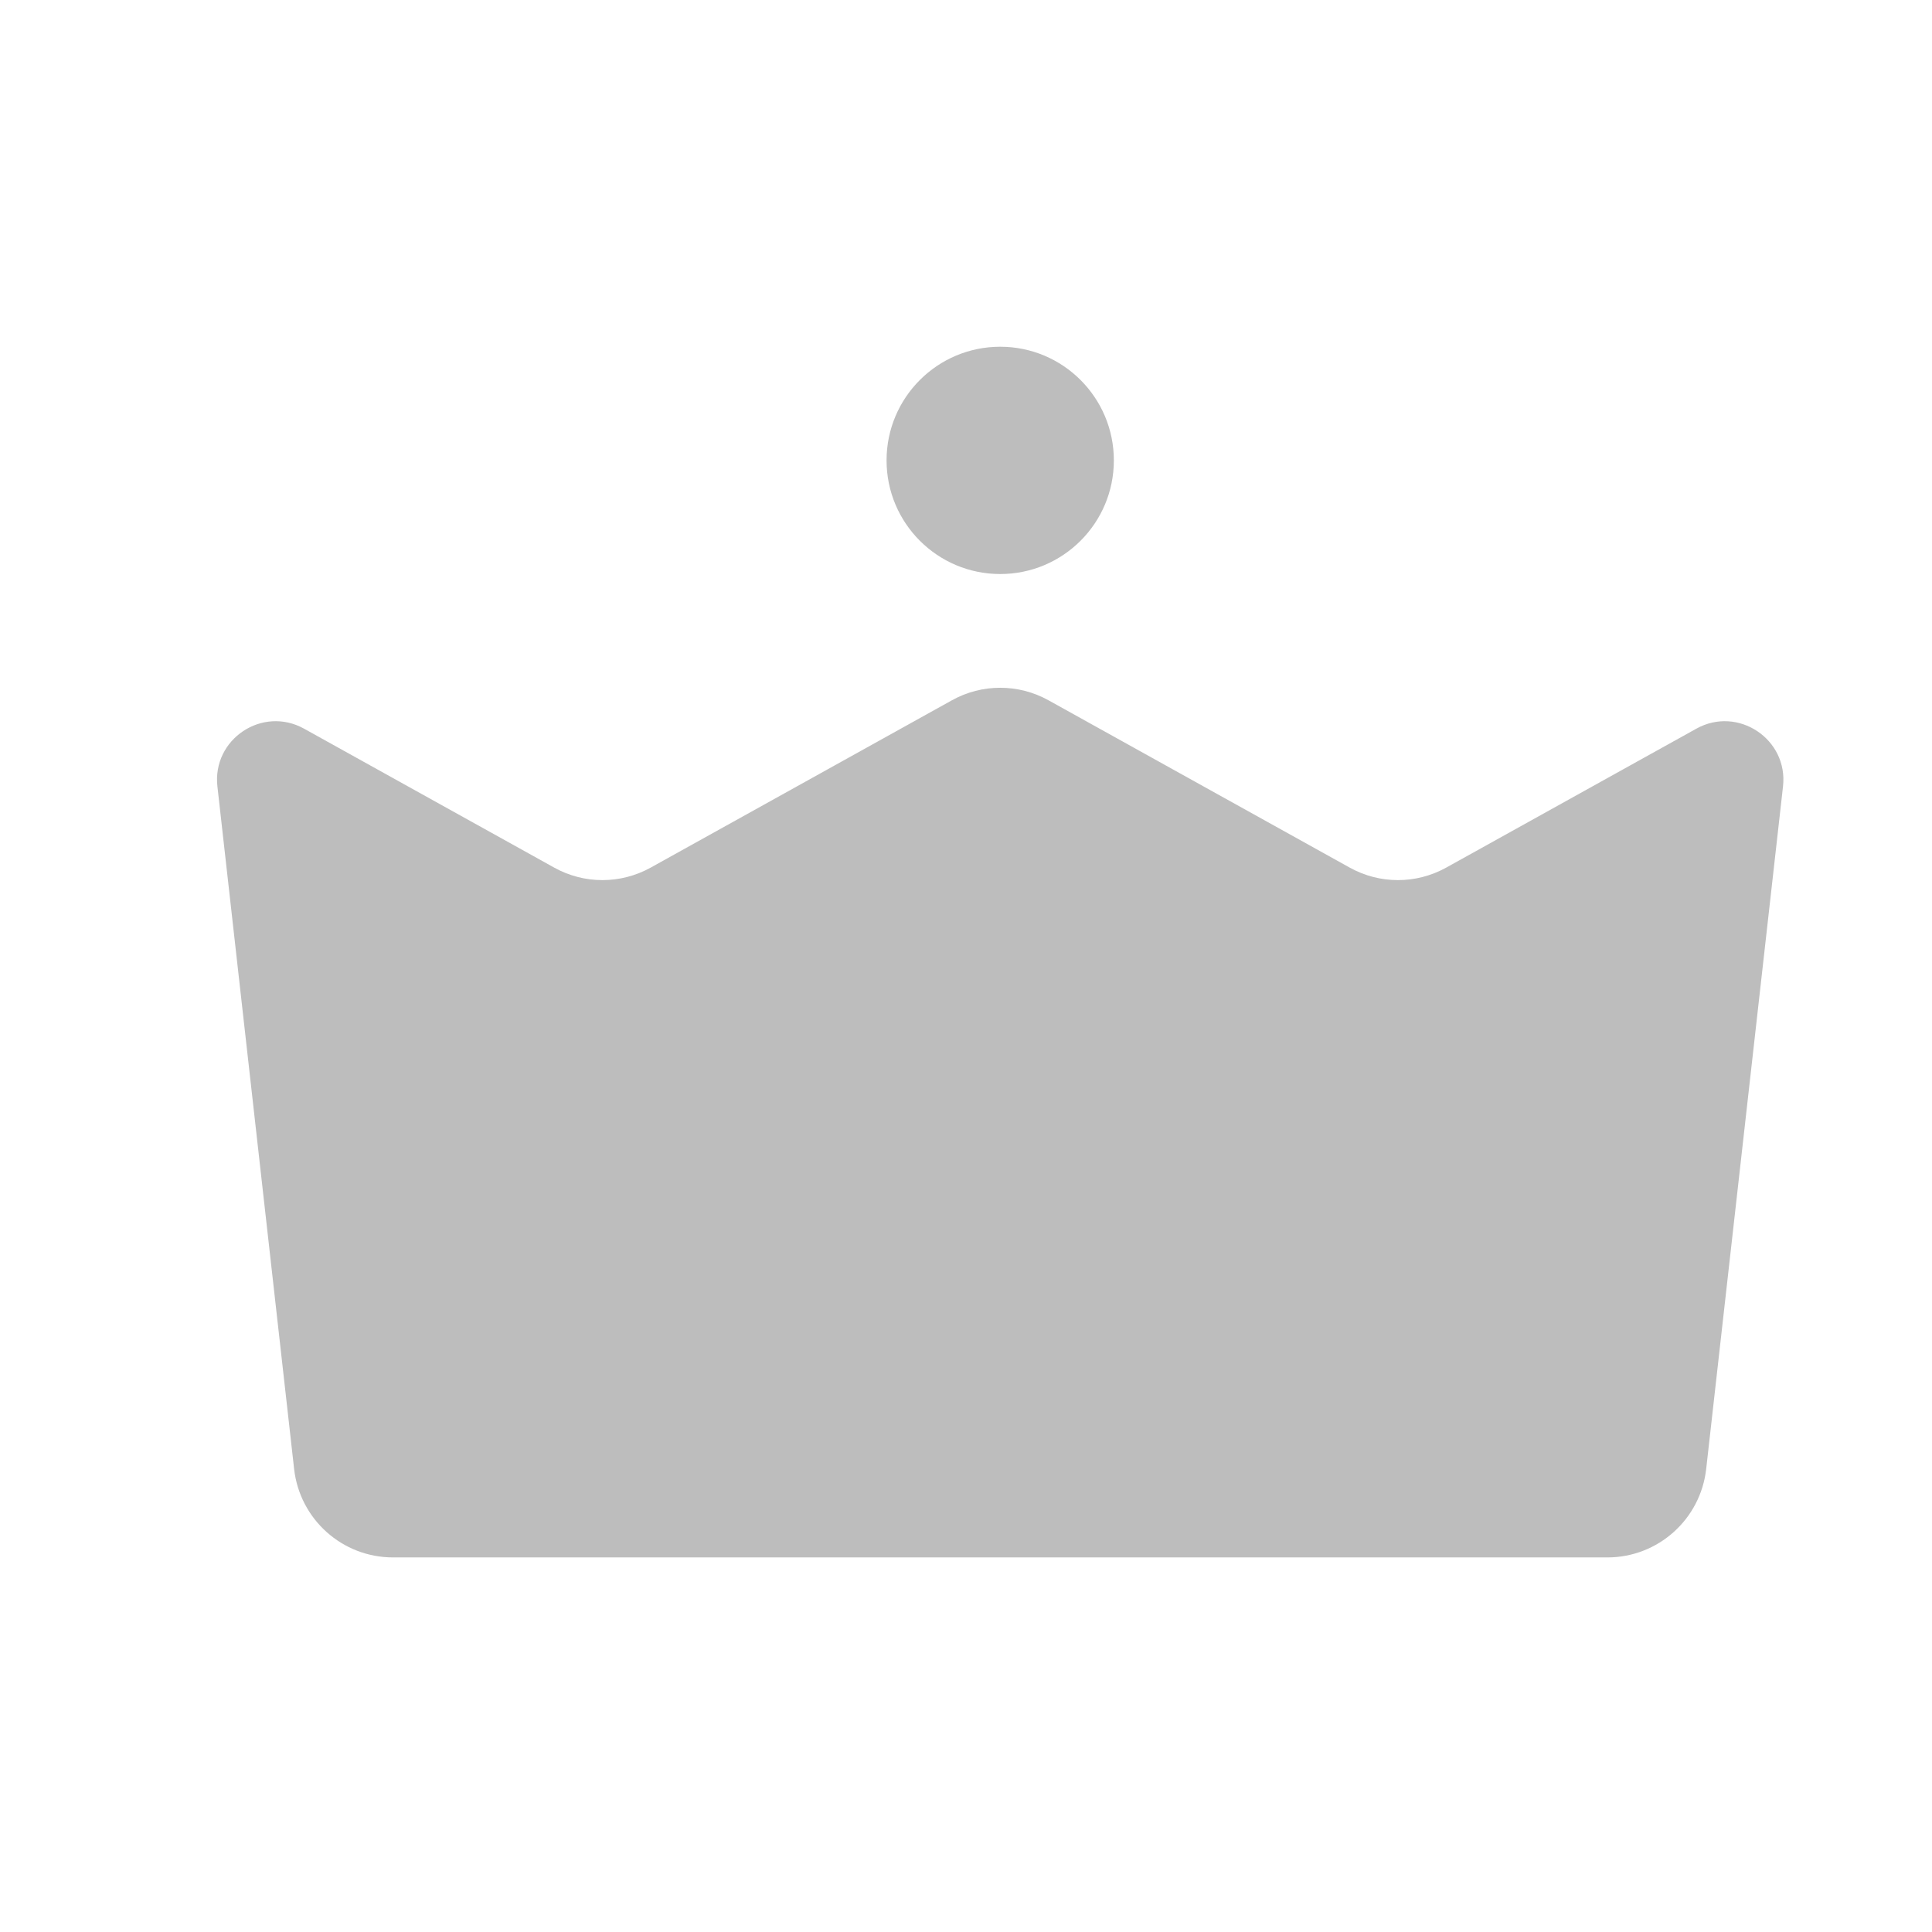 <svg width="17" height="17" viewBox="0 0 17 17" fill="none" xmlns="http://www.w3.org/2000/svg">
<circle cx="8.801" cy="4.051" r="1" fill="#BDBDBD"/>
<path d="M1.913 6.92C1.866 6.504 2.309 6.208 2.676 6.412L3.551 6.898L4.876 7.634C5.14 7.781 5.461 7.781 5.726 7.634L8.376 6.162C8.64 6.015 8.961 6.015 9.226 6.162L11.876 7.634C12.14 7.781 12.461 7.781 12.726 7.634L14.051 6.898L14.926 6.412C15.292 6.208 15.736 6.504 15.689 6.92L15.013 12.926C14.963 13.369 14.589 13.704 14.144 13.704H3.458C3.012 13.704 2.638 13.369 2.588 12.926L1.913 6.92Z" fill="#BDBDBD"/>
</svg>
